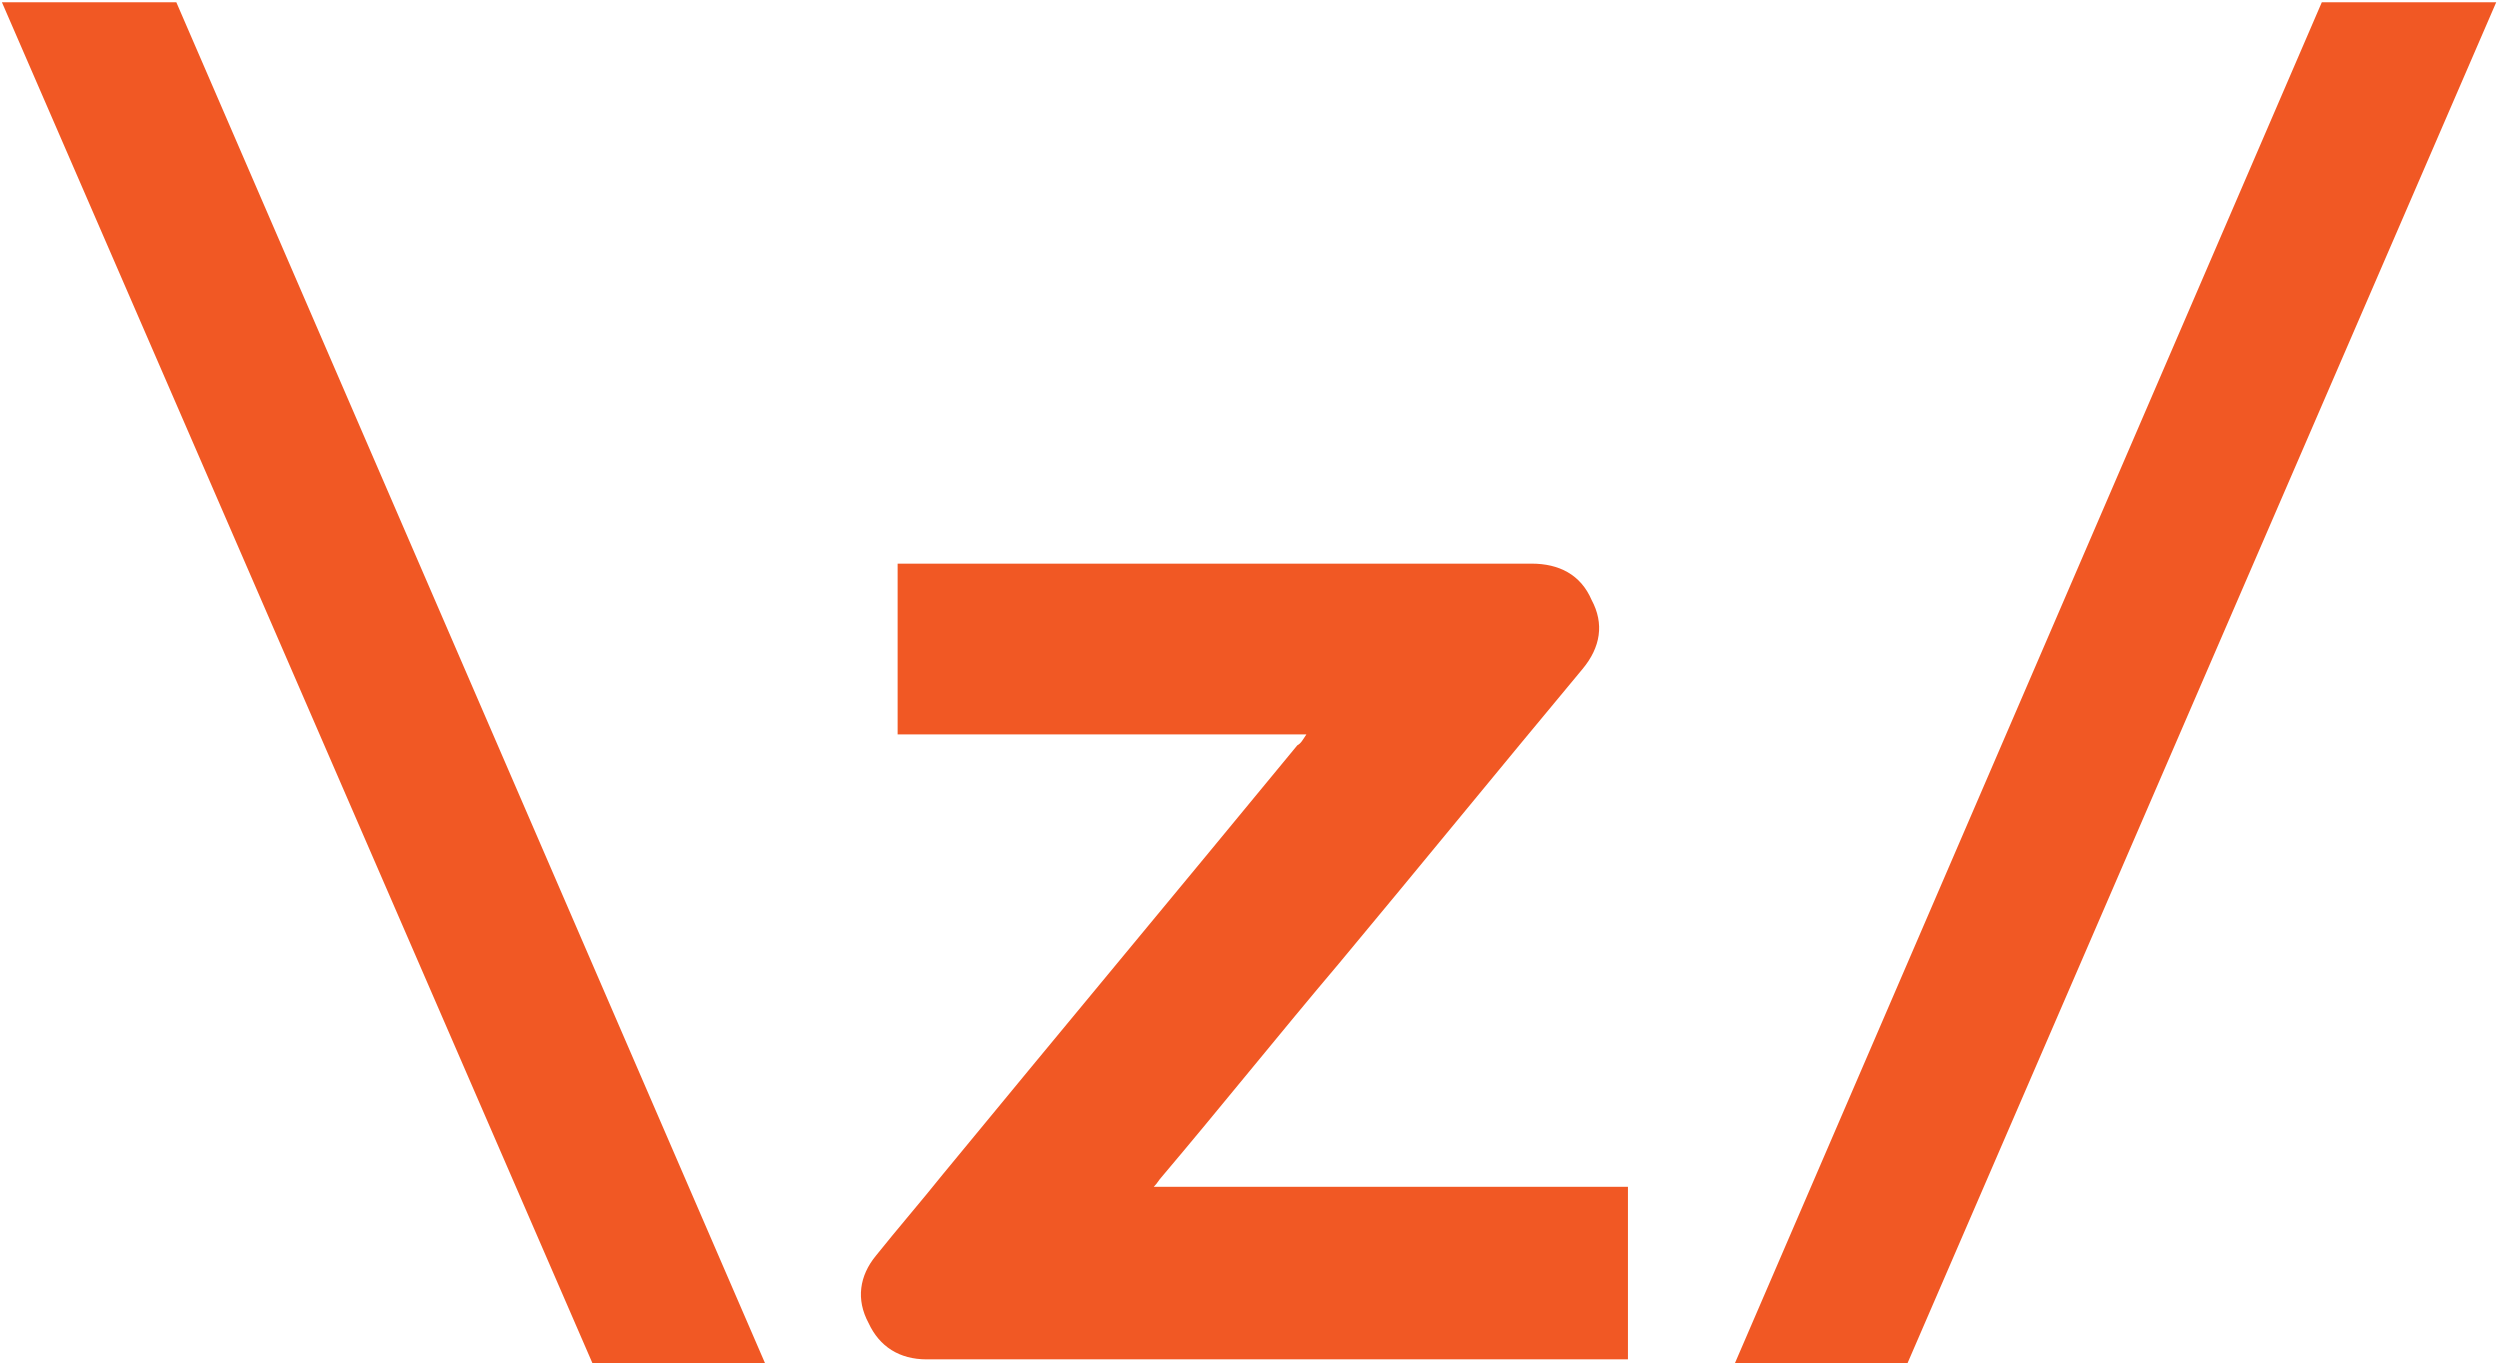 <svg width="404" height="221" viewBox="0 0 404 221" fill="none" xmlns="http://www.w3.org/2000/svg">
<path d="M211.112 118.681C210.525 119.562 210.231 120.149 209.644 120.443C190.561 143.636 171.479 166.535 152.396 189.728C148.873 194.131 145.057 198.535 141.534 202.939C138.891 206.168 138.304 209.985 140.359 213.801C142.121 217.618 145.35 219.673 149.754 219.673C187.039 219.673 224.323 219.673 261.314 219.673C261.901 219.673 262.489 219.673 263.076 219.673V191.783H186.451C187.039 191.196 187.332 190.608 187.626 190.315C197.314 178.865 206.708 167.122 216.397 155.672C229.608 139.819 242.525 123.966 255.736 108.112C258.672 104.589 259.259 100.773 257.204 96.956C255.443 92.846 251.92 91.085 247.516 91.085C214.048 91.085 180.58 91.085 147.112 91.085H145.057V118.681H211.112Z" fill="#F15824"/>
<path d="M403.386 0.369H375.203L280.376 220.26H308.267L403.386 0.369Z" fill="#F15824"/>
<path d="M95.725 220.26H123.615L28.495 0.369H0.312L95.725 220.26Z" fill="#F15824"/>
</svg>
